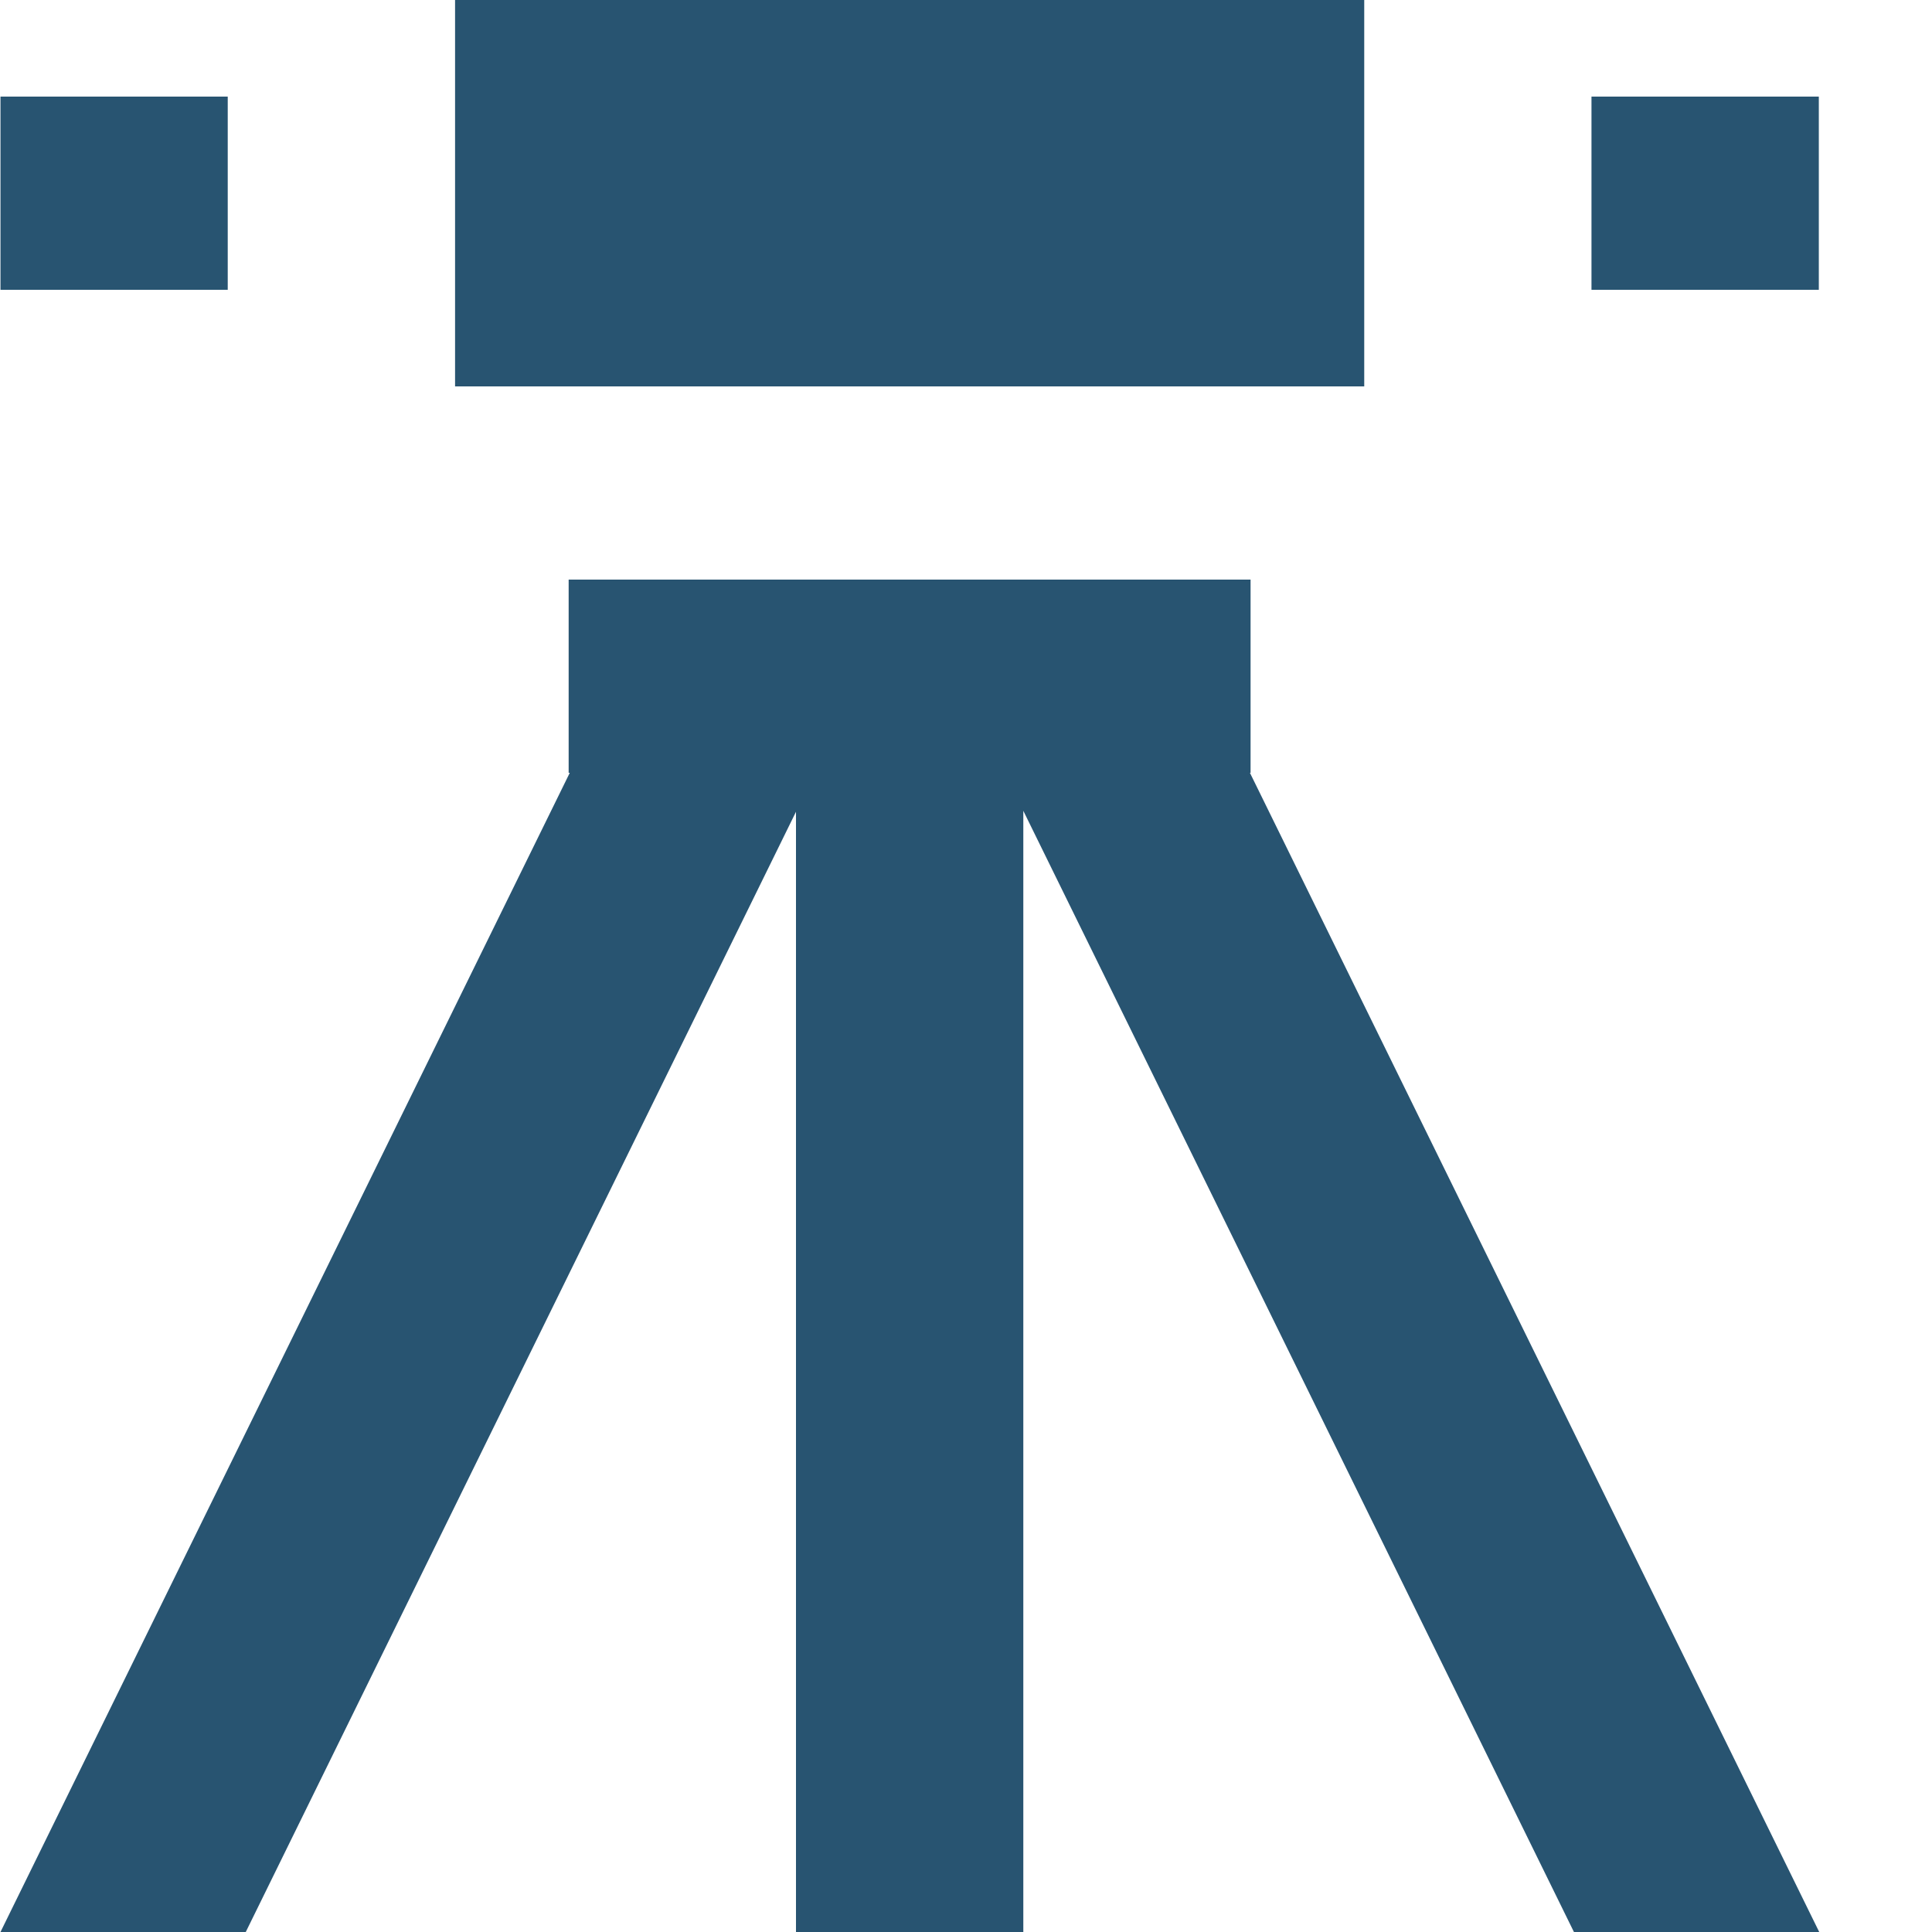 <svg width="24" height="24" viewBox="0 0 24 24" fill="none" xmlns="http://www.w3.org/2000/svg">
<path d="M16.947 0H5.653V4.8H16.947V0Z" fill="#285471"/>
<path d="M2.829 1.2H0.006V3.6H2.829V1.2Z" fill="#285471"/>
<path d="M7.064 7.2V9.6H7.078L0.006 24H3.053L9.888 10.084V24H12.712V10.072L19.552 24H22.599L15.527 9.6H15.535V7.2H7.064Z" fill="#285471"/>
<path d="M22.594 1.2H19.77V3.6H22.594V1.2Z" fill="#285471"/>
</svg>
